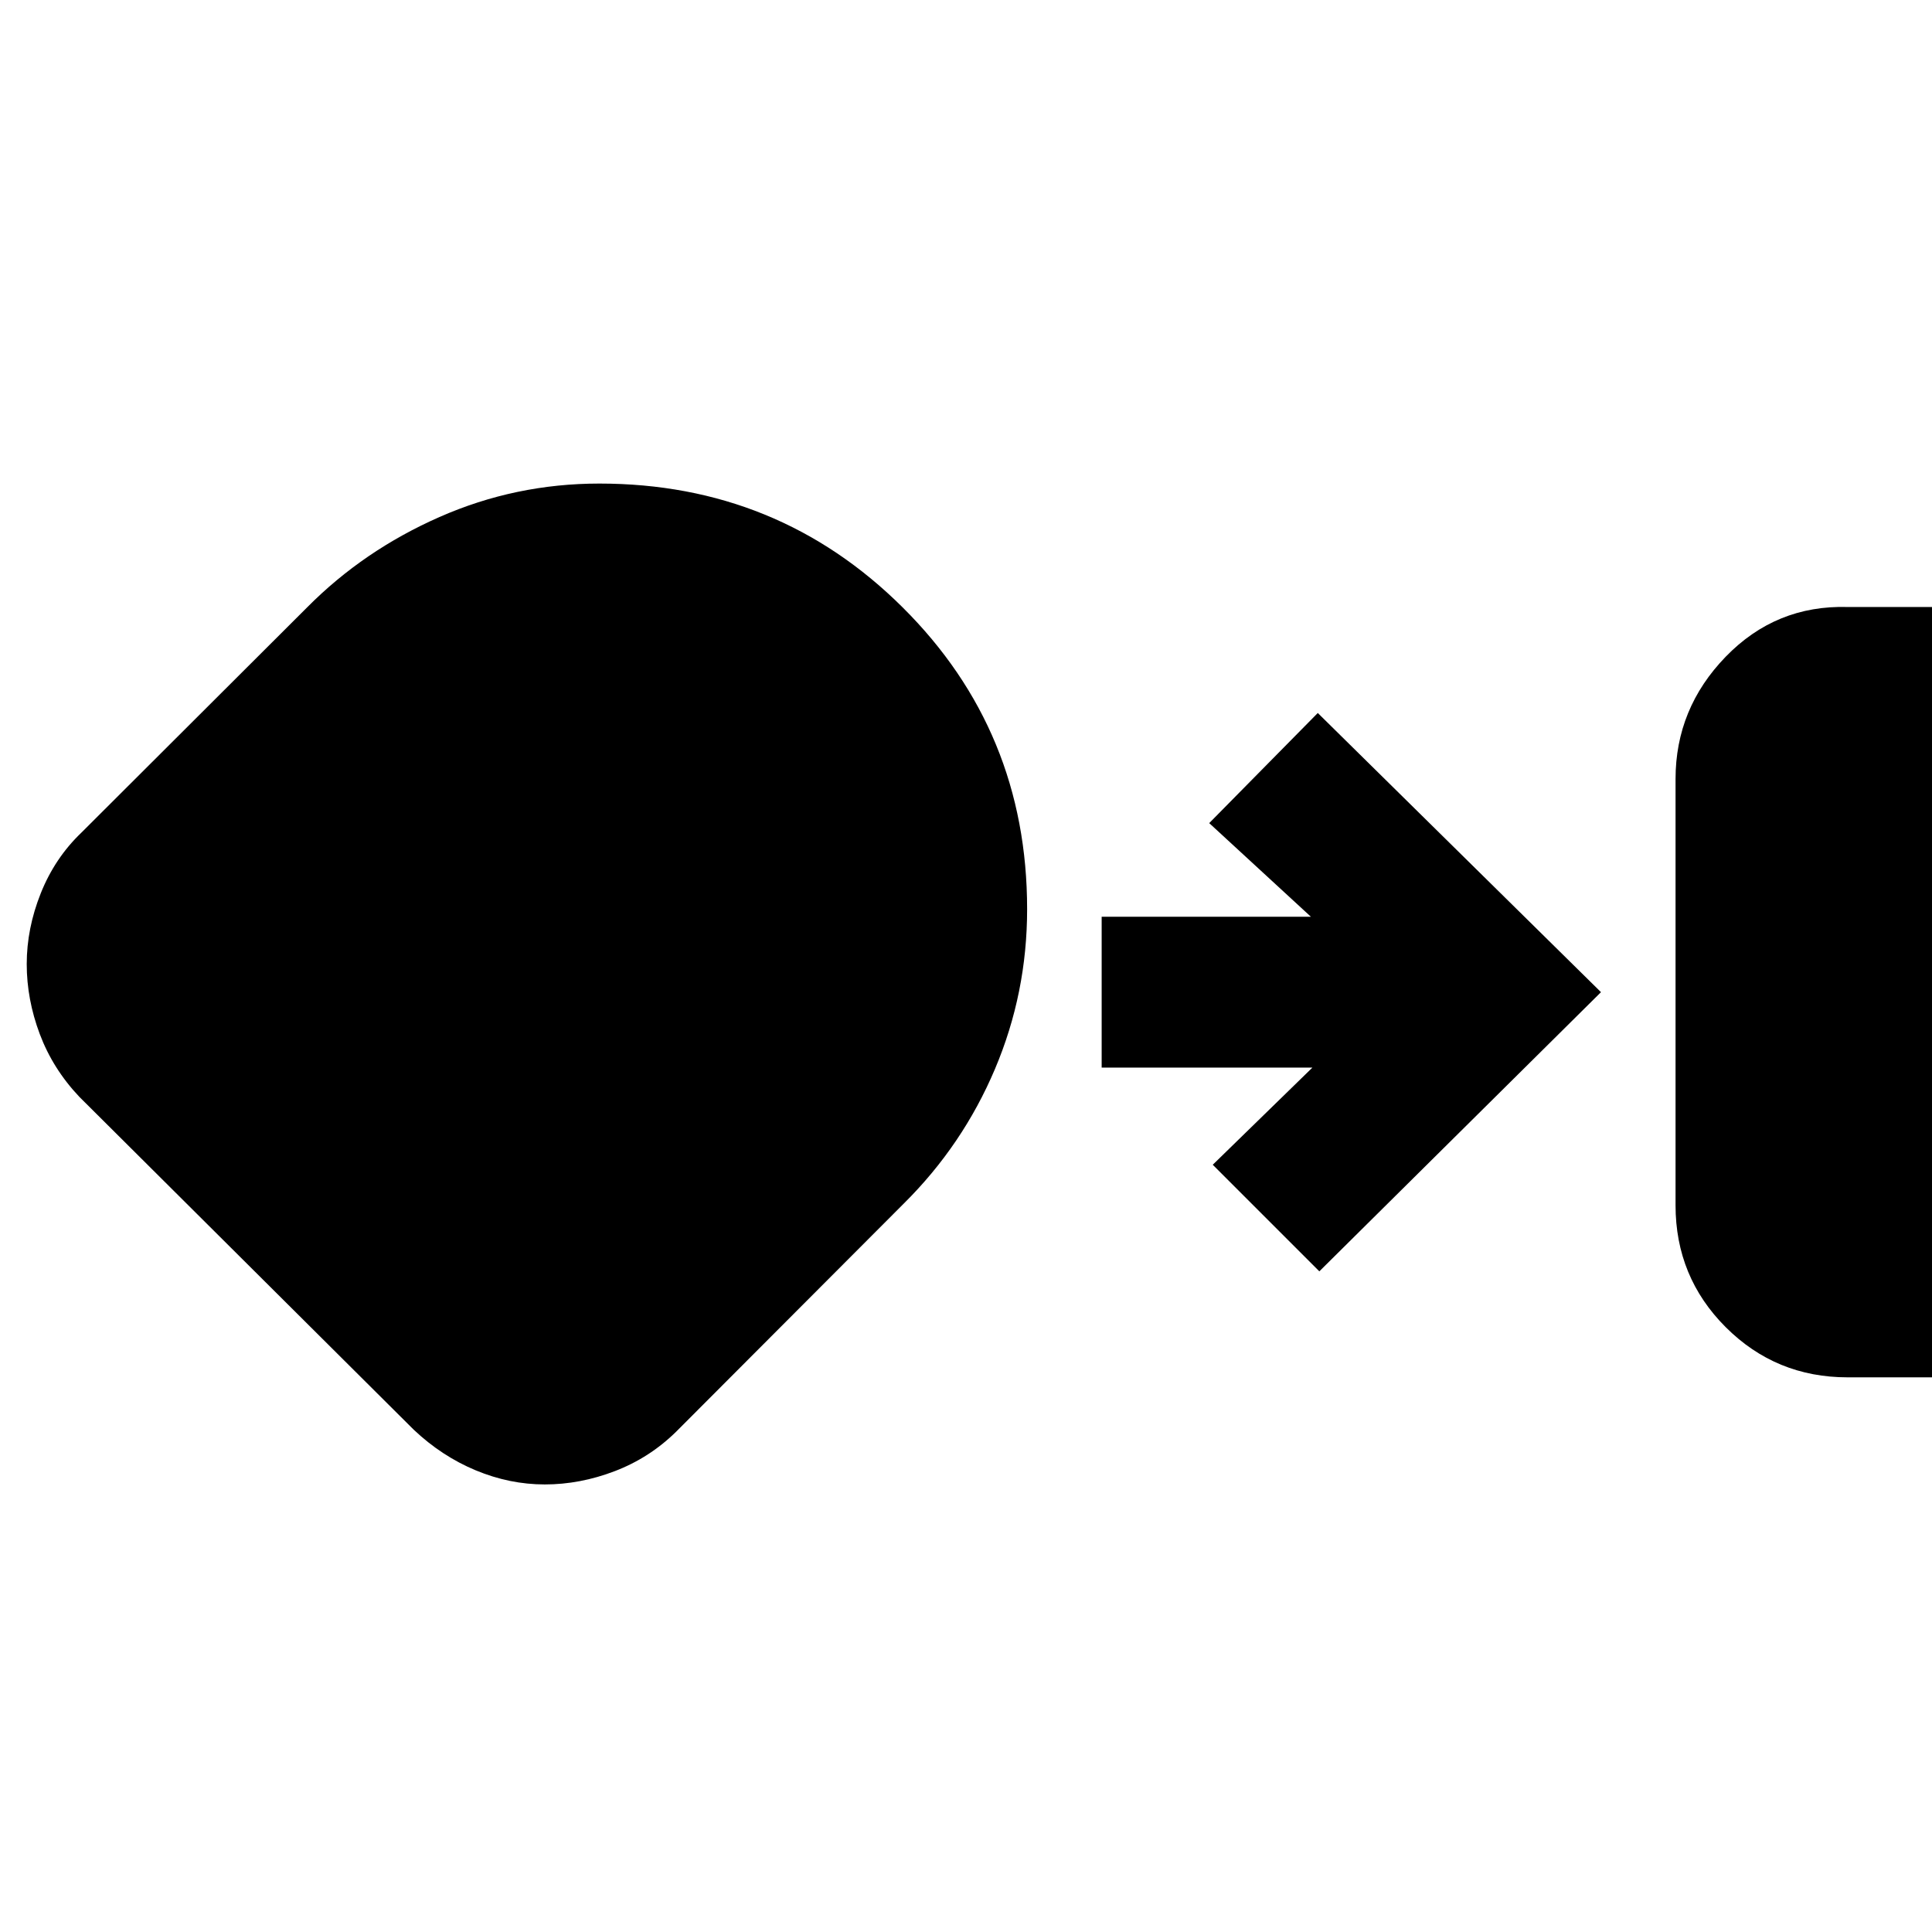 <svg xmlns="http://www.w3.org/2000/svg" height="20" viewBox="0 -960 960 960" width="20"><path d="M918.04-275.61q-35.6 0-60.54-24.92-24.93-24.93-24.93-60.56v-211.82q0-35.06 24.92-60.77t60.55-24.71H960v382.78h-41.96Zm-647.33 53.22q-17.49 0-34.33-7.01t-30.75-20.14L39.43-414.98q-13.19-13.95-19.67-31.21-6.48-17.25-6.48-34.75 0-17.73 6.98-35.21 6.97-17.47 20.17-30.11l112.22-111.98q28-28.24 65.73-44.86 37.72-16.62 79.45-16.62 88.76 0 150.65 61.49 61.89 61.48 61.89 149.99 0 41.72-16 79.48-16 37.76-45.24 66.76L335.91-248.54q-13.19 12.95-30.45 19.55-17.25 6.6-34.75 6.6Zm384.86-105.89-52.96-52.96 49.52-48.28H547.41v-74.96h103.96L600.85-551l53.95-54.72L795.52-467 655.57-328.28Z"/></svg>